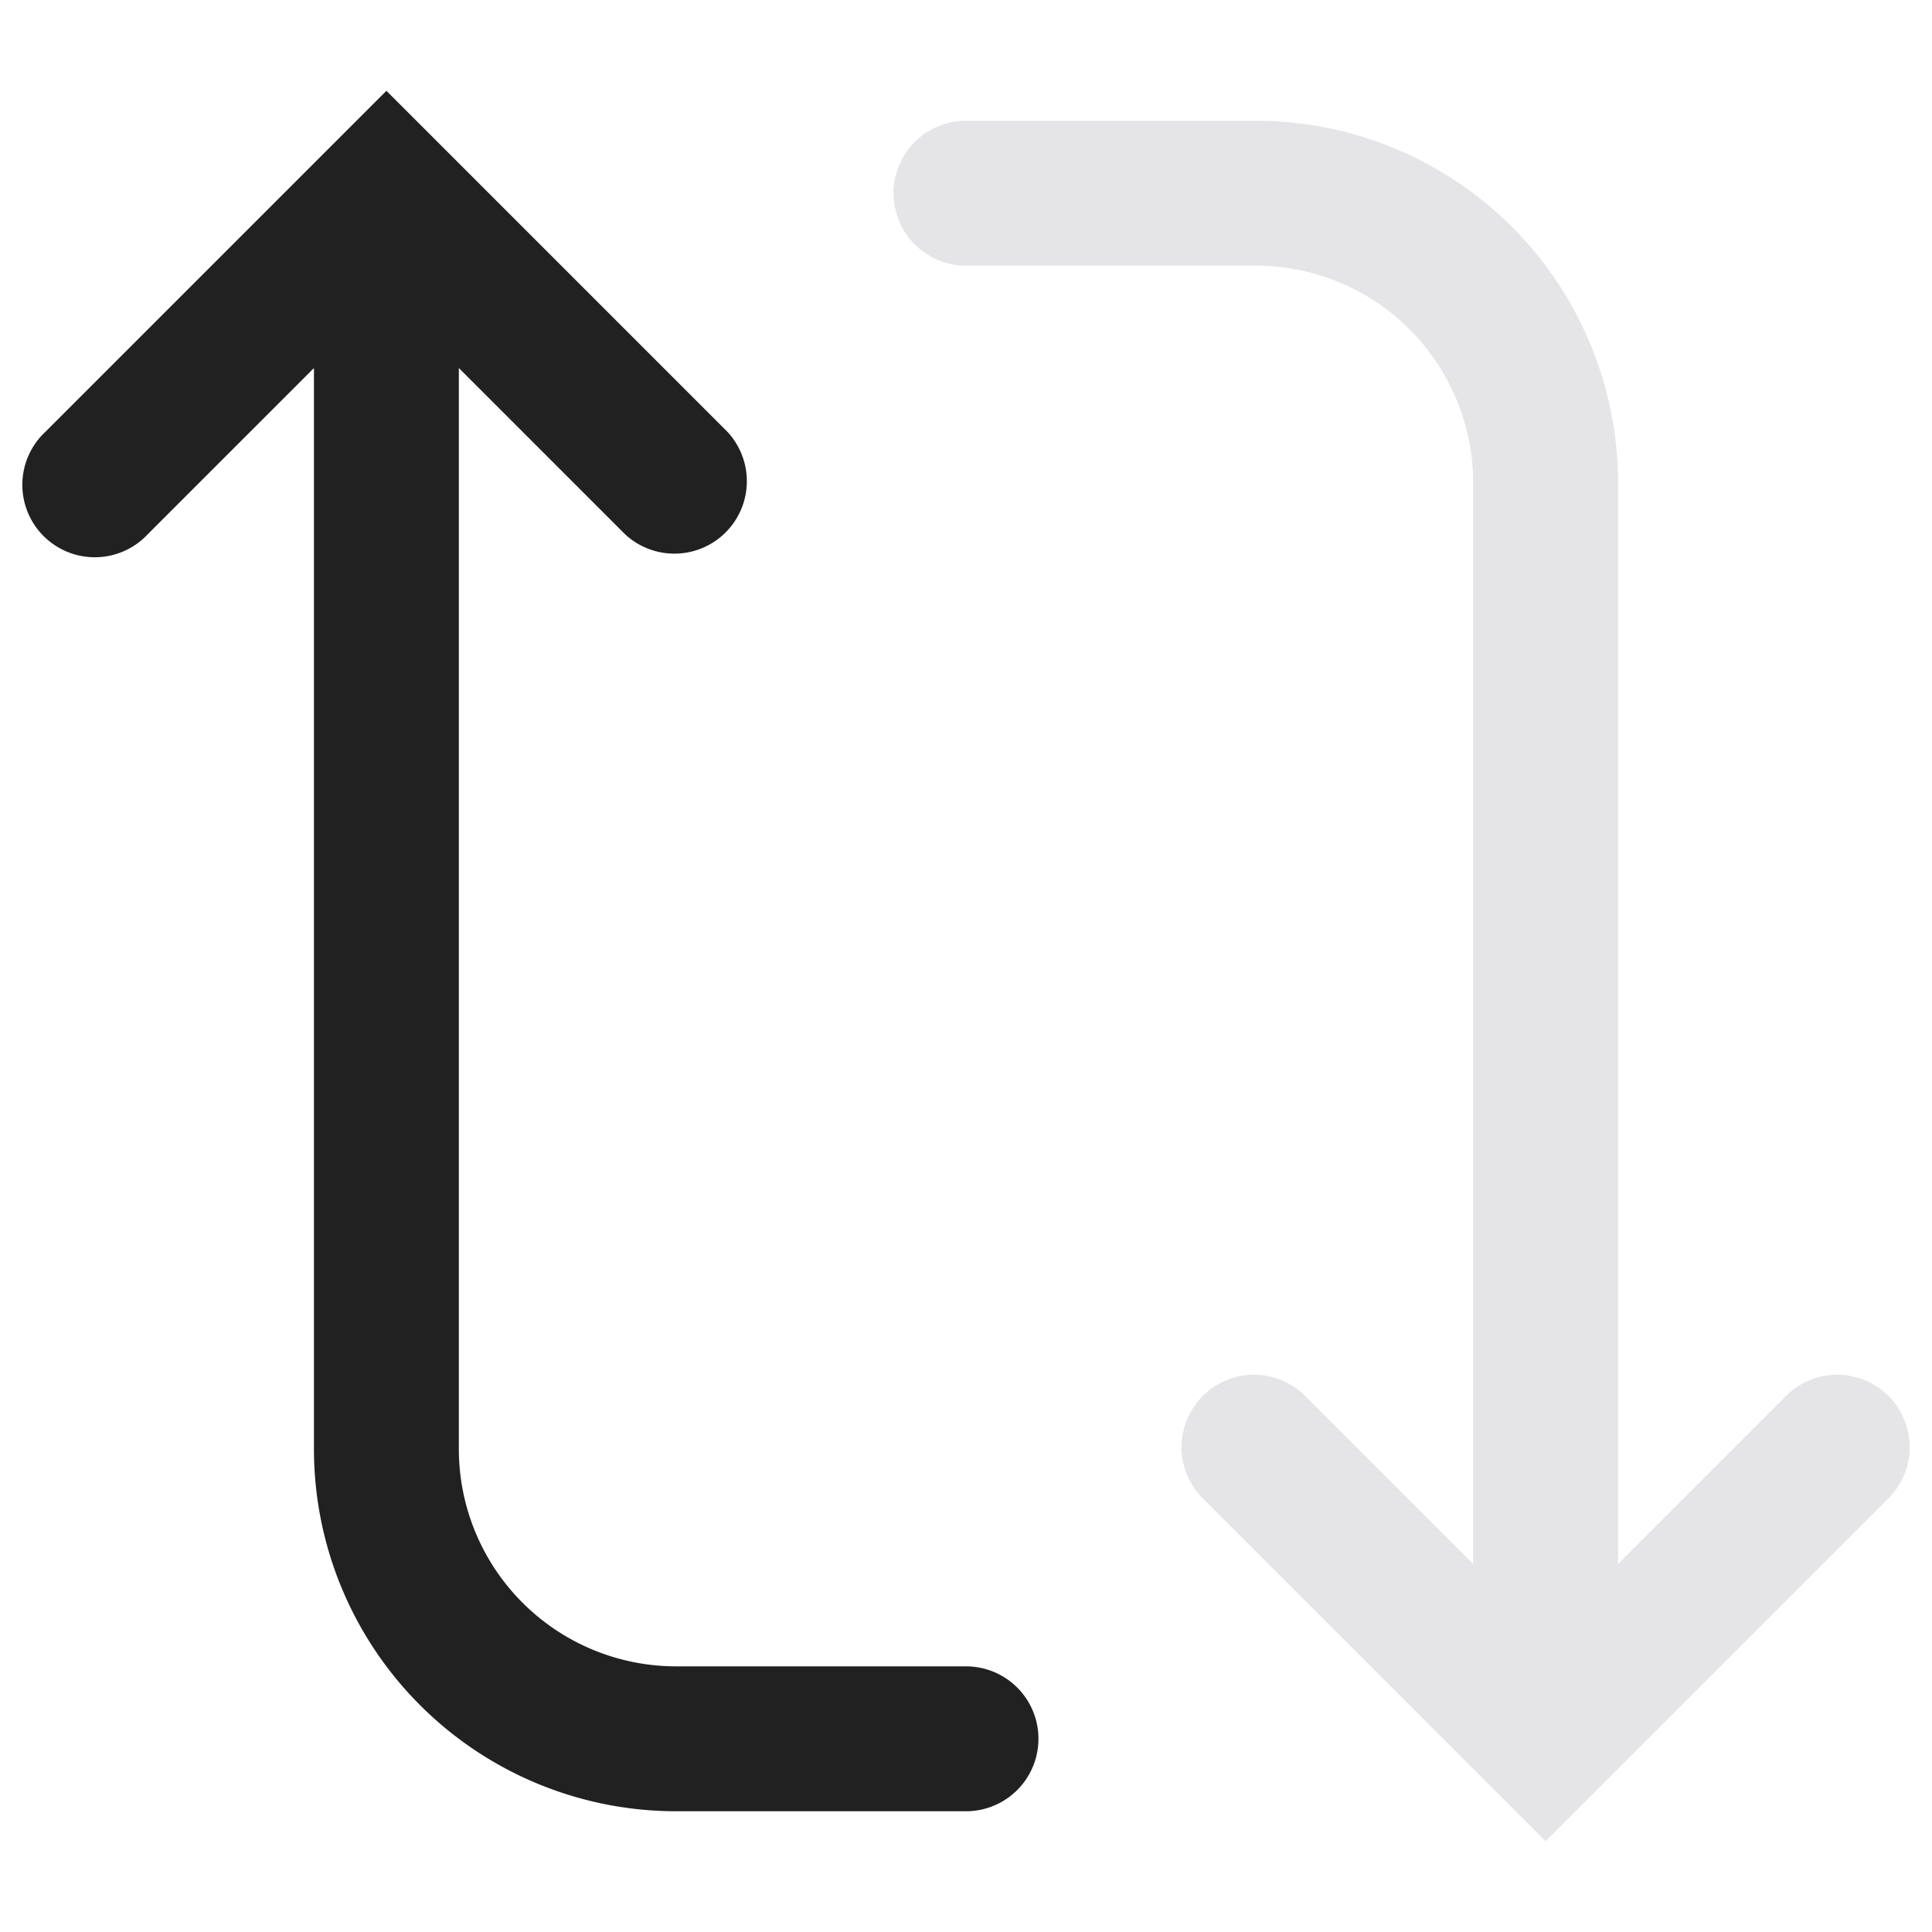 <svg xmlns="http://www.w3.org/2000/svg" width="20" height="20" fill="none" viewBox="0 0 20 20"><path fill="#212121" fill-rule="evenodd" d="m4 .94 3.53 3.53a.75.75 0 0 1-1.06 1.06L4.75 3.81v3.181a.83.83 0 0 1 0 .01v8A2.25 2.25 0 0 0 7 17.25h3a.75.75 0 0 1 0 1.5H7A3.75 3.75 0 0 1 3.25 15V3.81L1.53 5.53A.75.75 0 1 1 .47 4.47L4 .94Z" clip-rule="evenodd"/><path fill="#E5E5E8" fill-rule="evenodd" d="m16 19.06-3.53-3.53a.75.75 0 1 1 1.06-1.06l1.72 1.72V5A2.25 2.25 0 0 0 13 2.75h-3a.75.75 0 0 1 0-1.5h3A3.75 3.75 0 0 1 16.75 5V16.19l1.72-1.72a.75.75 0 1 1 1.06 1.06L16 19.06Z" clip-rule="evenodd"/></svg>
